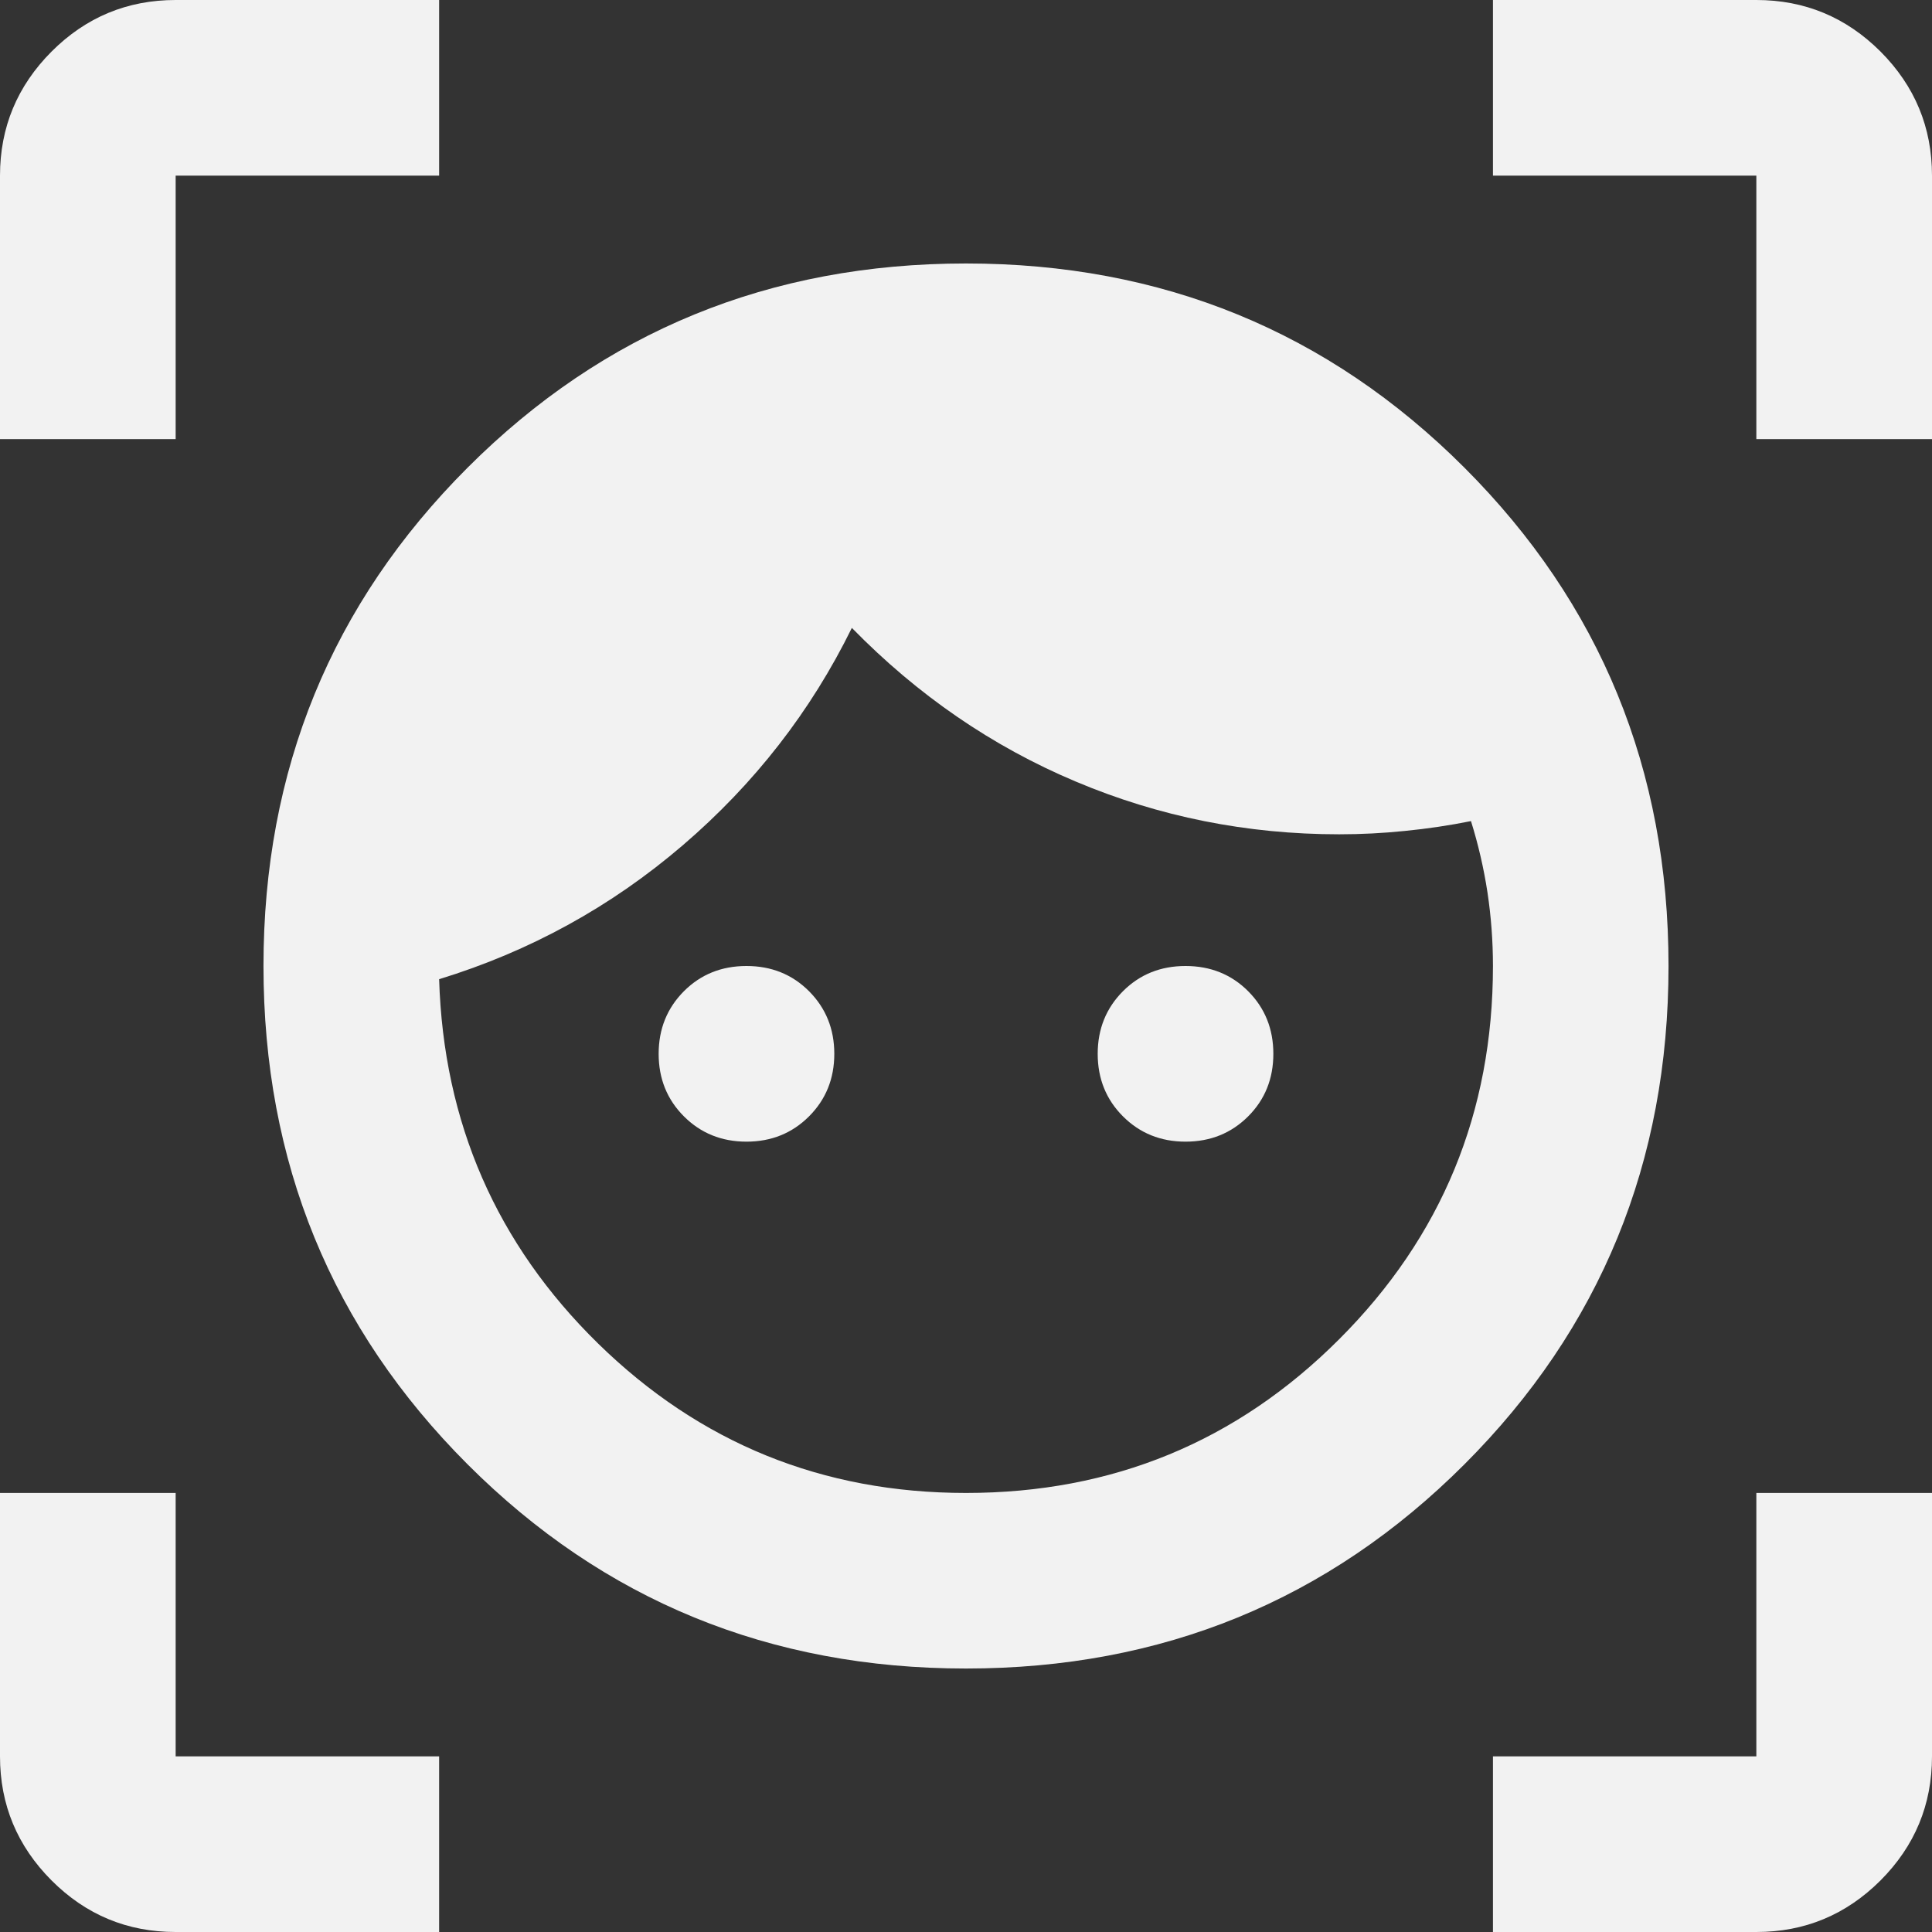 <svg width="24" height="24" viewBox="0 0 24 24" fill="none" xmlns="http://www.w3.org/2000/svg">
<rect x="0" y="0" width="24" height="24" fill="#333333" stroke="none"/>
<path d="M12 20.727C9.564 20.727 7.5 19.882 5.809 18.191C4.118 16.5 3.273 14.436 3.273 12C3.273 9.564 4.118 7.5 5.809 5.809C7.5 4.118 9.564 3.273 12 3.273C14.436 3.273 16.5 4.118 18.191 5.809C19.882 7.5 20.727 9.564 20.727 12C20.727 14.436 19.882 16.5 18.191 18.191C16.5 19.882 14.436 20.727 12 20.727ZM12 18.546C13.818 18.546 15.364 17.909 16.636 16.636C17.909 15.364 18.546 13.818 18.546 12C18.546 11.691 18.523 11.386 18.478 11.086C18.432 10.786 18.364 10.491 18.273 10.2C18 10.255 17.727 10.295 17.454 10.322C17.182 10.35 16.909 10.364 16.636 10.364C15.491 10.364 14.4 10.146 13.364 9.709C12.327 9.273 11.4 8.636 10.582 7.8C10.073 8.836 9.373 9.736 8.482 10.5C7.591 11.264 6.582 11.818 5.455 12.164C5.509 13.945 6.168 15.454 7.431 16.691C8.695 17.927 10.218 18.546 12 18.546ZM9.273 14.182C8.964 14.182 8.705 14.077 8.496 13.868C8.287 13.659 8.182 13.4 8.182 13.091C8.182 12.782 8.287 12.523 8.496 12.313C8.705 12.104 8.964 12 9.273 12C9.582 12 9.841 12.104 10.05 12.313C10.259 12.523 10.364 12.782 10.364 13.091C10.364 13.4 10.259 13.659 10.05 13.868C9.841 14.077 9.582 14.182 9.273 14.182ZM14.727 14.182C14.418 14.182 14.159 14.077 13.95 13.868C13.741 13.659 13.636 13.4 13.636 13.091C13.636 12.782 13.741 12.523 13.95 12.313C14.159 12.104 14.418 12 14.727 12C15.036 12 15.296 12.104 15.505 12.313C15.714 12.523 15.818 12.782 15.818 13.091C15.818 13.4 15.714 13.659 15.505 13.868C15.296 14.077 15.036 14.182 14.727 14.182ZM0 5.455V2.182C0 1.582 0.214 1.068 0.641 0.64C1.068 0.213 1.582 0 2.182 0H5.455V2.182H2.182V5.455H0ZM5.455 24H2.182C1.582 24 1.068 23.787 0.641 23.36C0.214 22.932 0 22.418 0 21.818V18.546H2.182V21.818H5.455V24ZM18.546 24V21.818H21.818V18.546H24V21.818C24 22.418 23.787 22.932 23.36 23.36C22.932 23.787 22.418 24 21.818 24H18.546ZM21.818 5.455V2.182H18.546V0H21.818C22.418 0 22.932 0.213 23.36 0.64C23.787 1.068 24 1.582 24 2.182V5.455H21.818Z" fill="#F2F2F2"/>
</svg>
